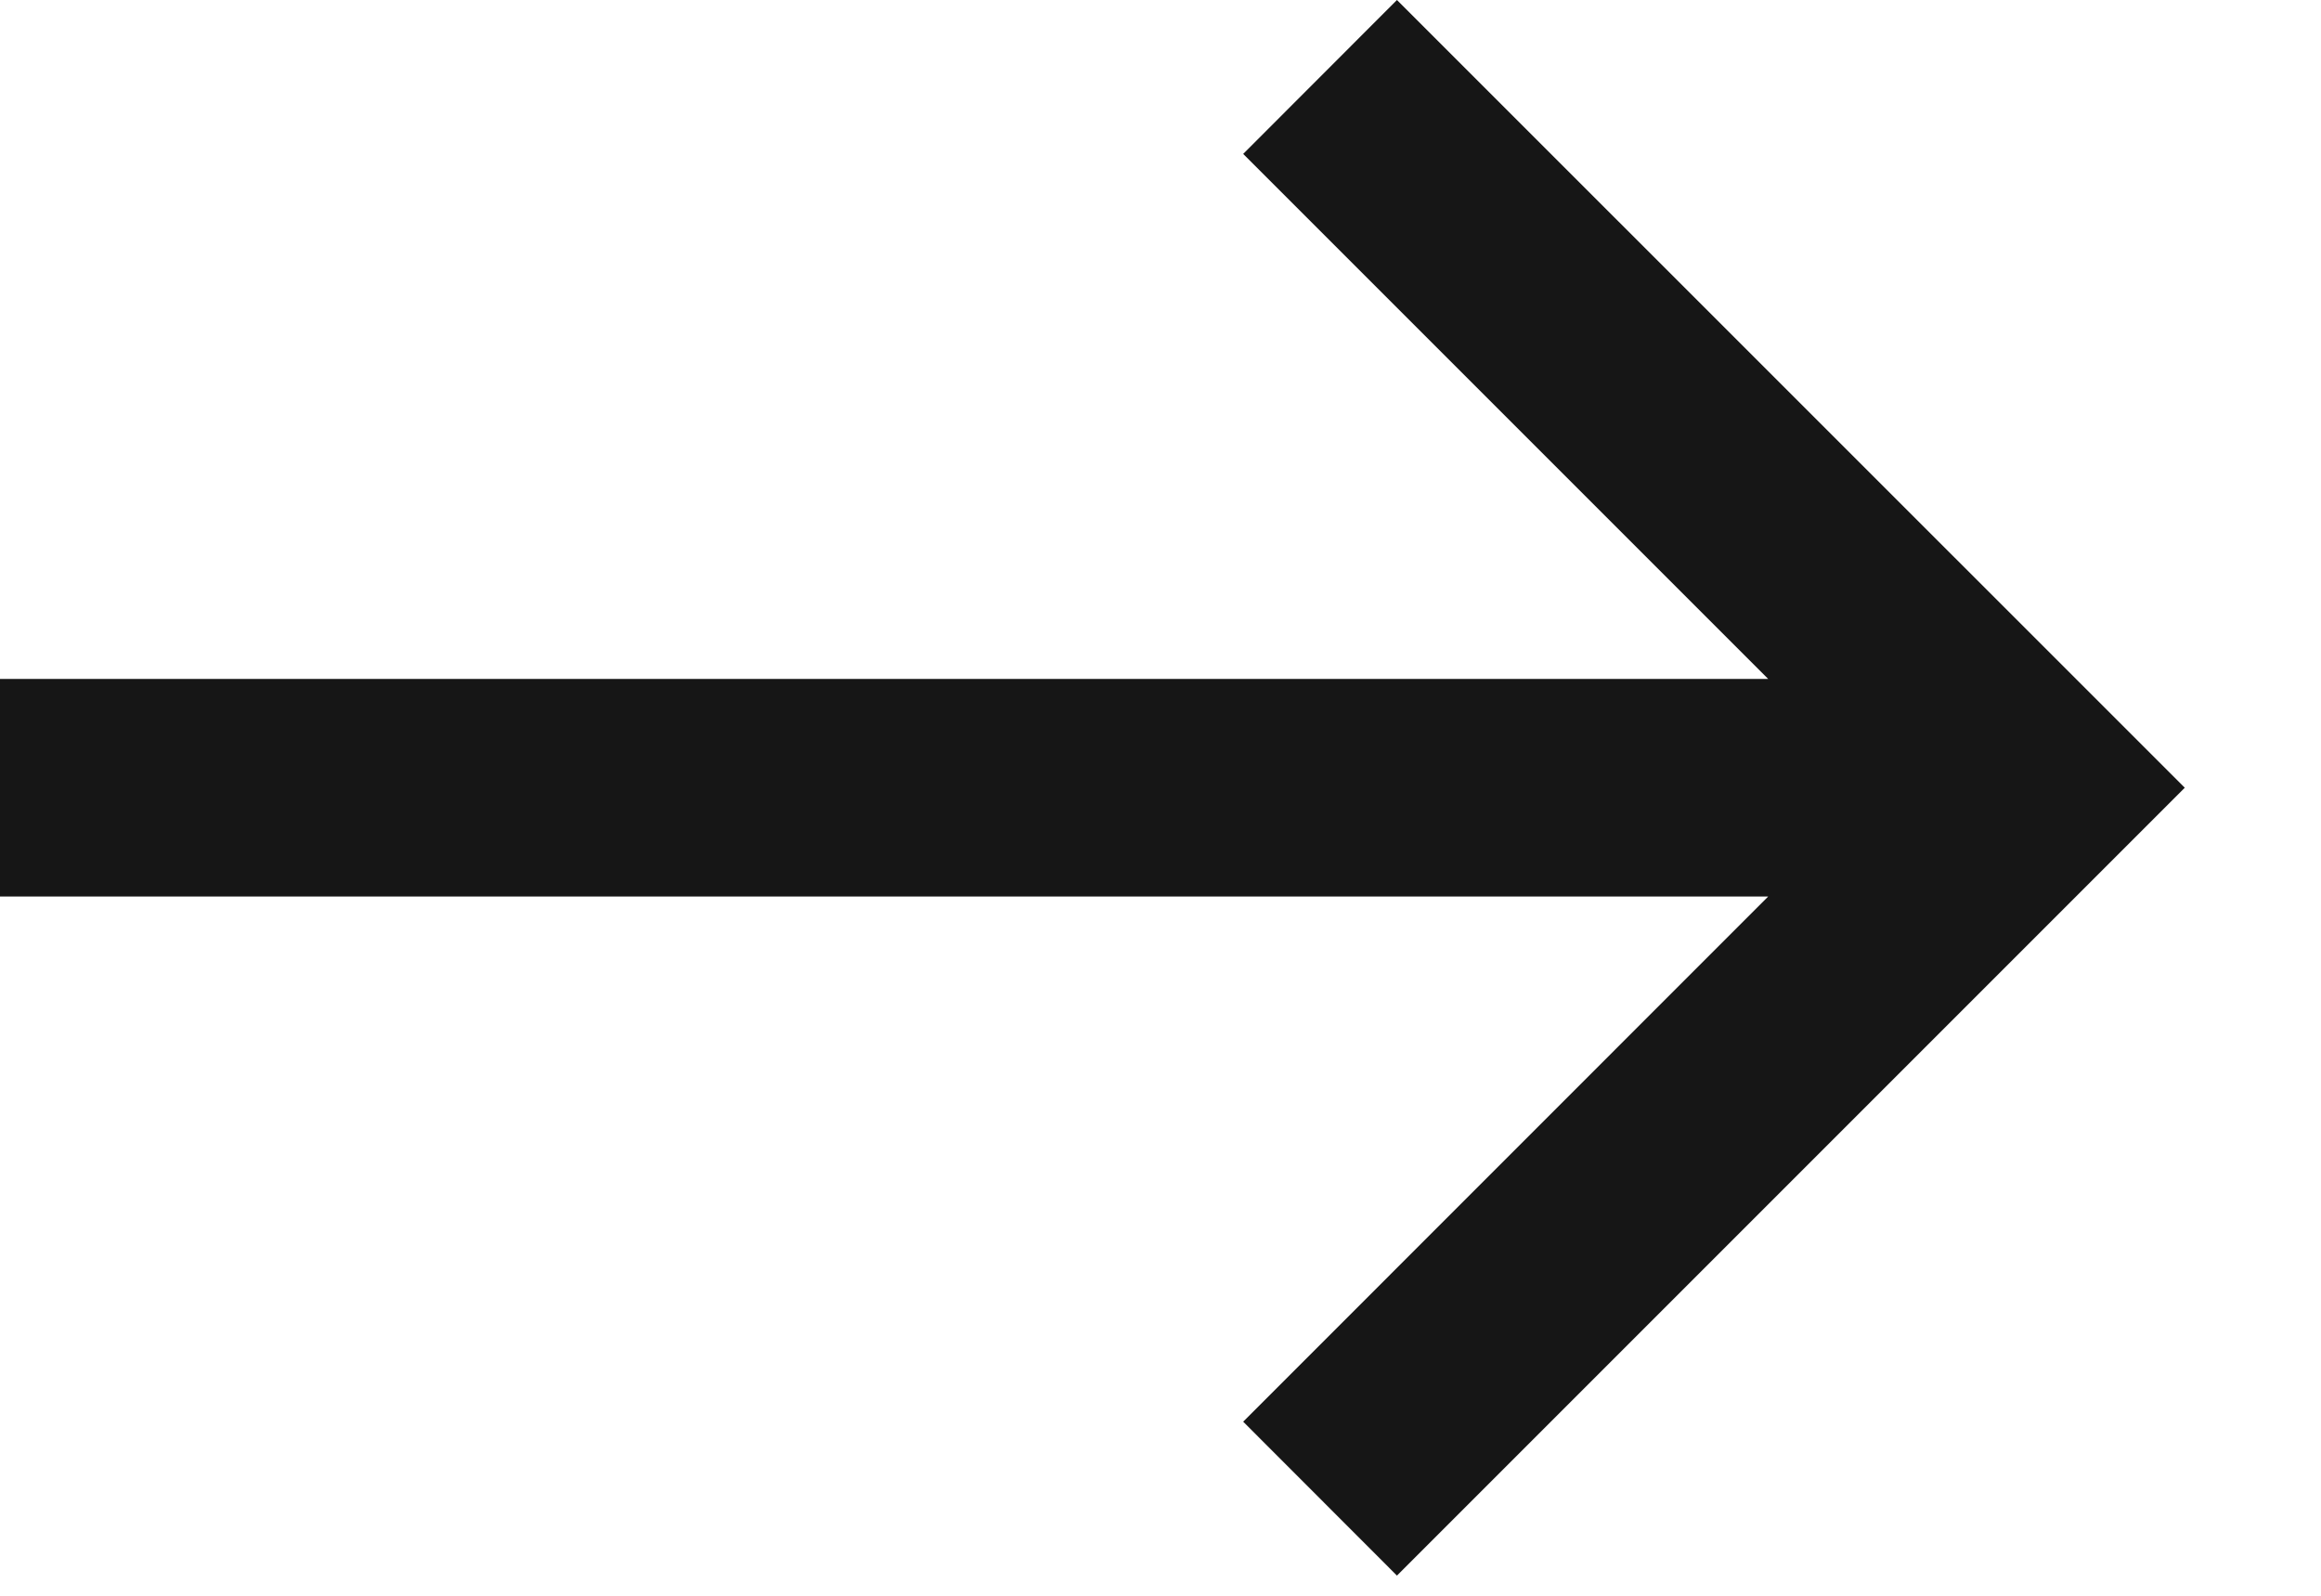 <svg width="16" height="11" viewBox="0 0 16 11" fill="none" xmlns="http://www.w3.org/2000/svg">
<path fill-rule="evenodd" clip-rule="evenodd" d="M12.189 4.68L8.57 1.061L9.63 0L15.061 5.43L9.63 10.861L8.57 9.8L12.189 6.18H0V4.68H12.189Z" fill="#161616"/>
</svg>
